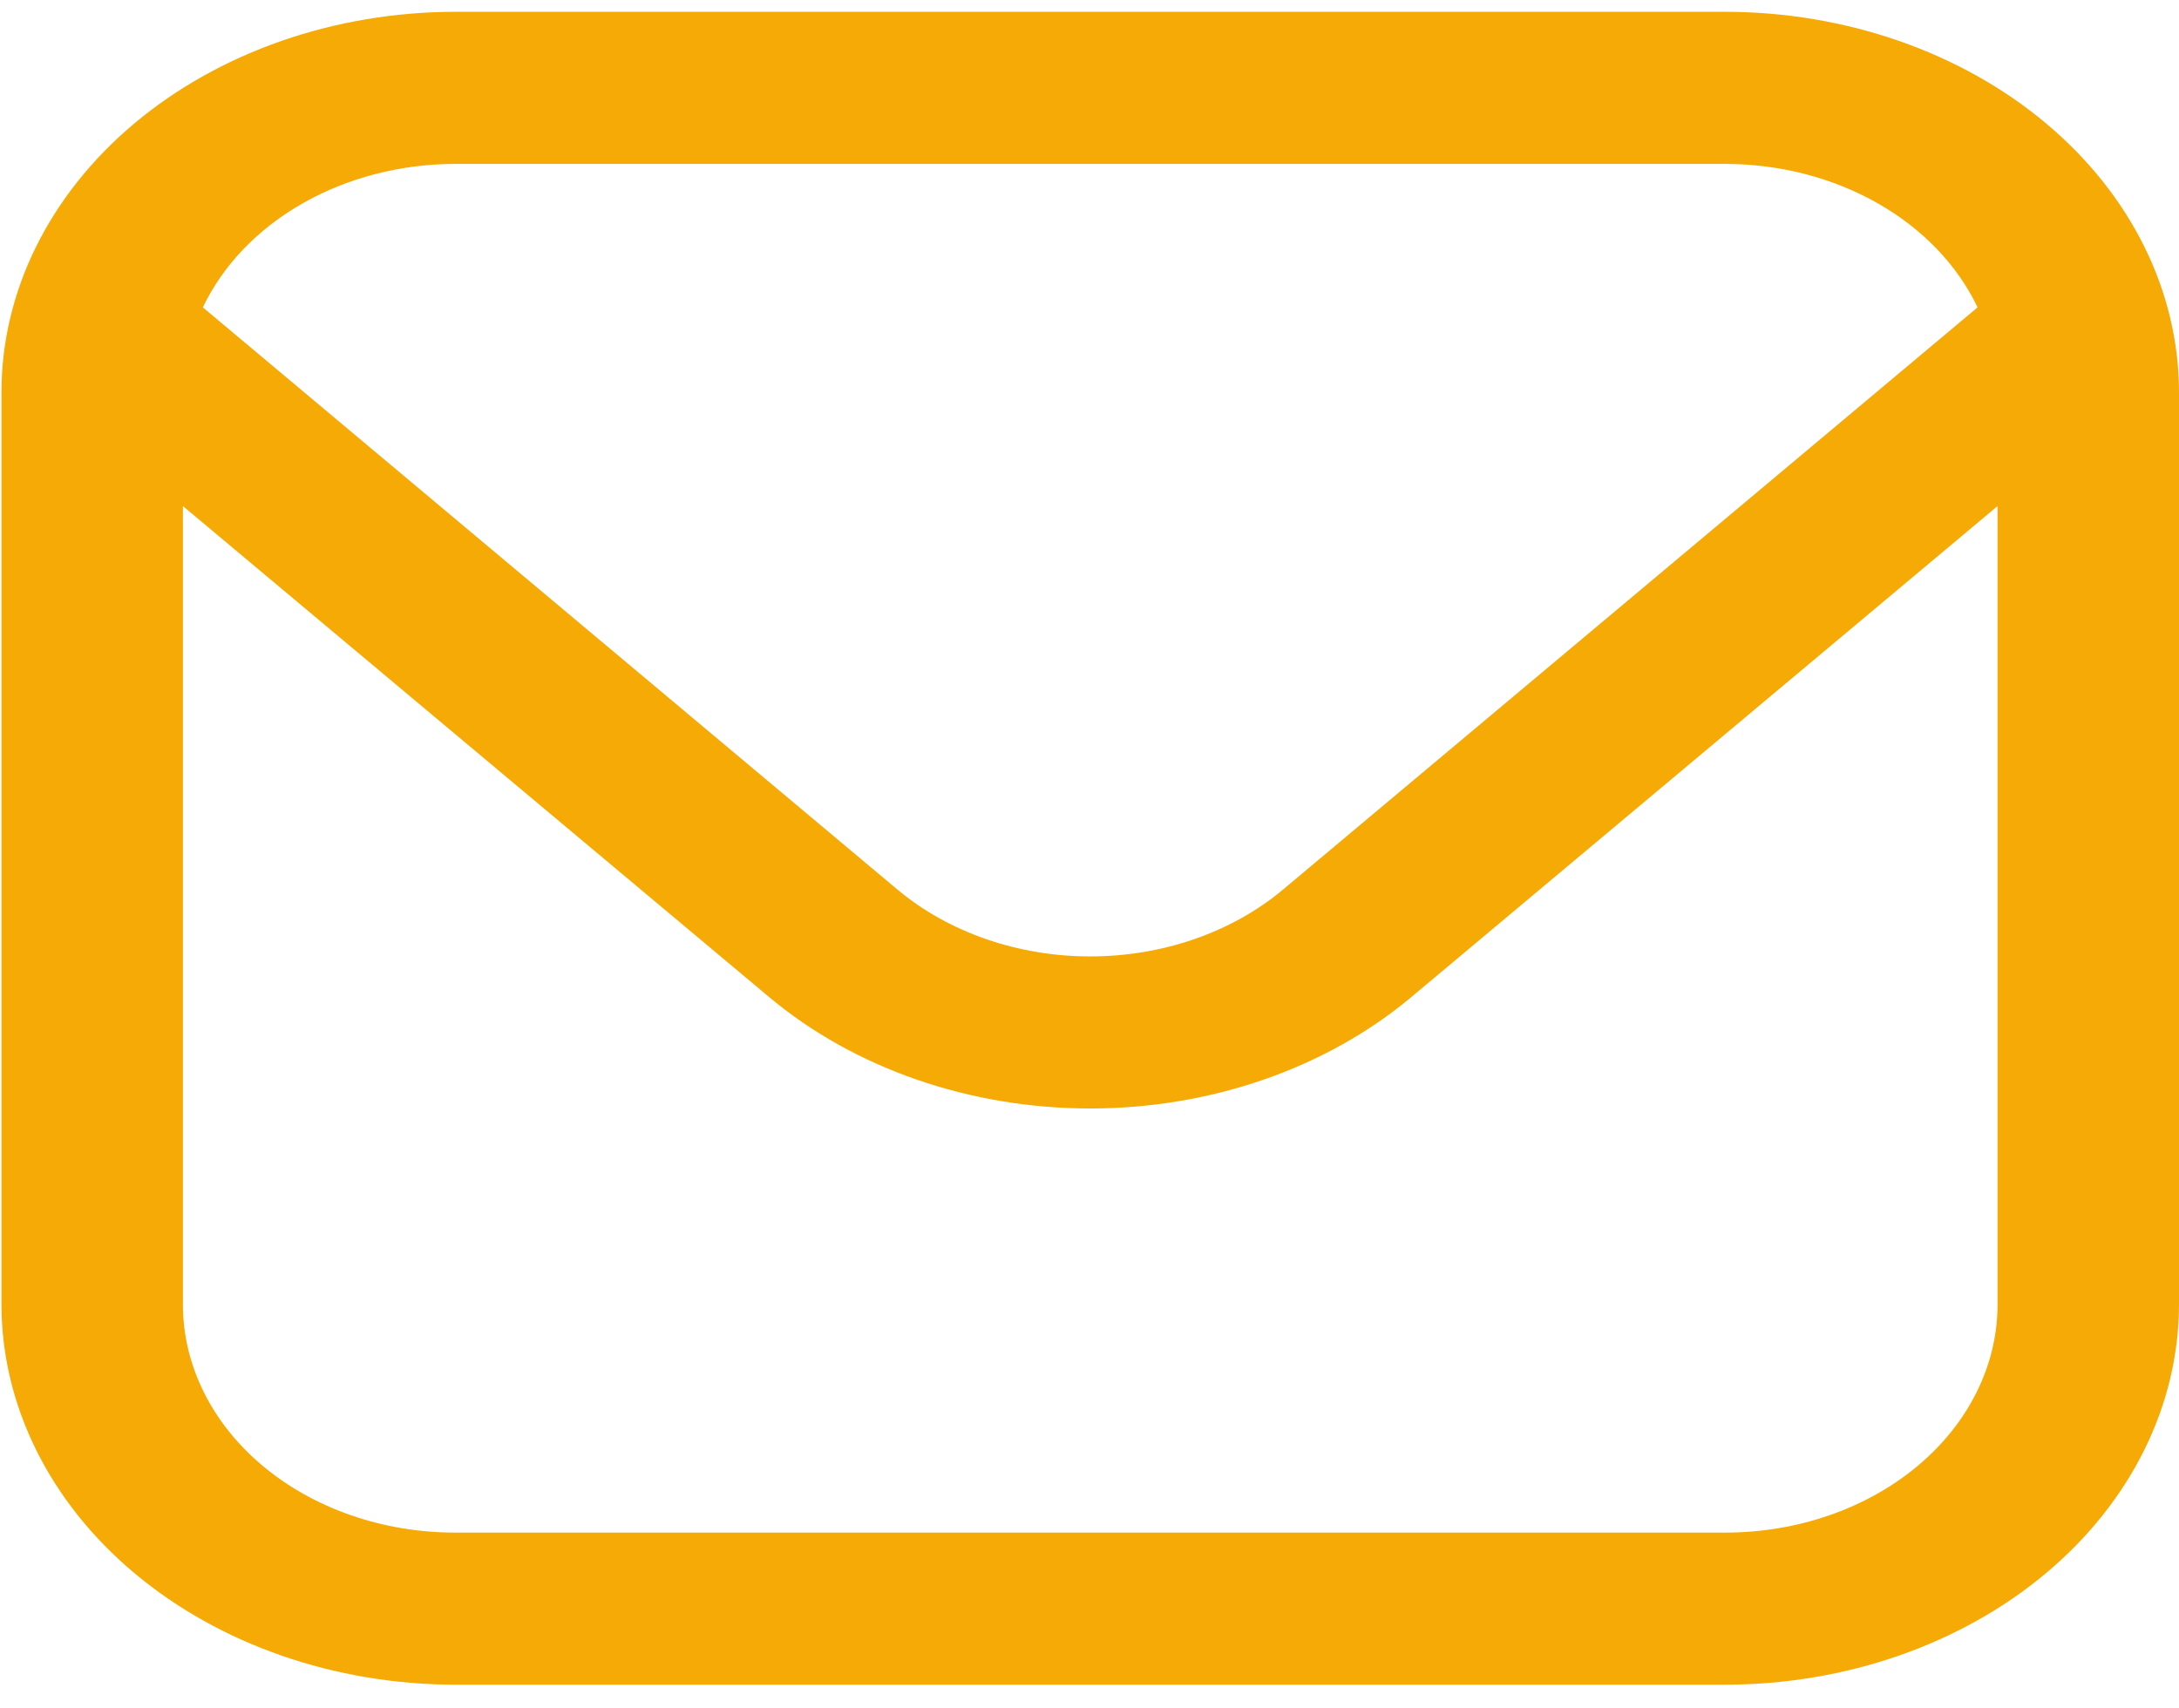 <svg width="88" height="69" viewBox="0 0 88 69" fill="none" xmlns="http://www.w3.org/2000/svg">
<path d="M69.679 0.477H18.38C13.522 0.482 8.866 2.102 5.431 4.981C1.997 7.86 0.064 11.763 0.059 15.835L0.059 52.693C0.064 56.764 1.997 60.668 5.431 63.547C8.866 66.426 13.522 68.045 18.38 68.05H69.679C74.536 68.045 79.193 66.426 82.627 63.547C86.062 60.668 87.994 56.764 88 52.693V15.835C87.994 11.763 86.062 7.86 82.627 4.981C79.193 2.102 74.536 0.482 69.679 0.477ZM18.38 6.62H69.679C71.873 6.624 74.016 7.178 75.831 8.211C77.646 9.243 79.051 10.708 79.865 12.416L51.805 35.941C49.74 37.665 46.944 38.633 44.029 38.633C41.115 38.633 38.319 37.665 36.254 35.941L8.193 12.416C9.007 10.708 10.412 9.243 12.228 8.211C14.043 7.178 16.186 6.624 18.38 6.62ZM69.679 61.907H18.38C15.464 61.907 12.668 60.936 10.607 59.208C8.545 57.48 7.387 55.137 7.387 52.693V20.442L31.073 40.284C34.512 43.16 39.172 44.775 44.029 44.775C48.887 44.775 53.547 43.16 56.986 40.284L80.672 20.442V52.693C80.672 55.137 79.513 57.48 77.452 59.208C75.39 60.936 72.594 61.907 69.679 61.907Z" fill="#F6AA06"/>
</svg>
